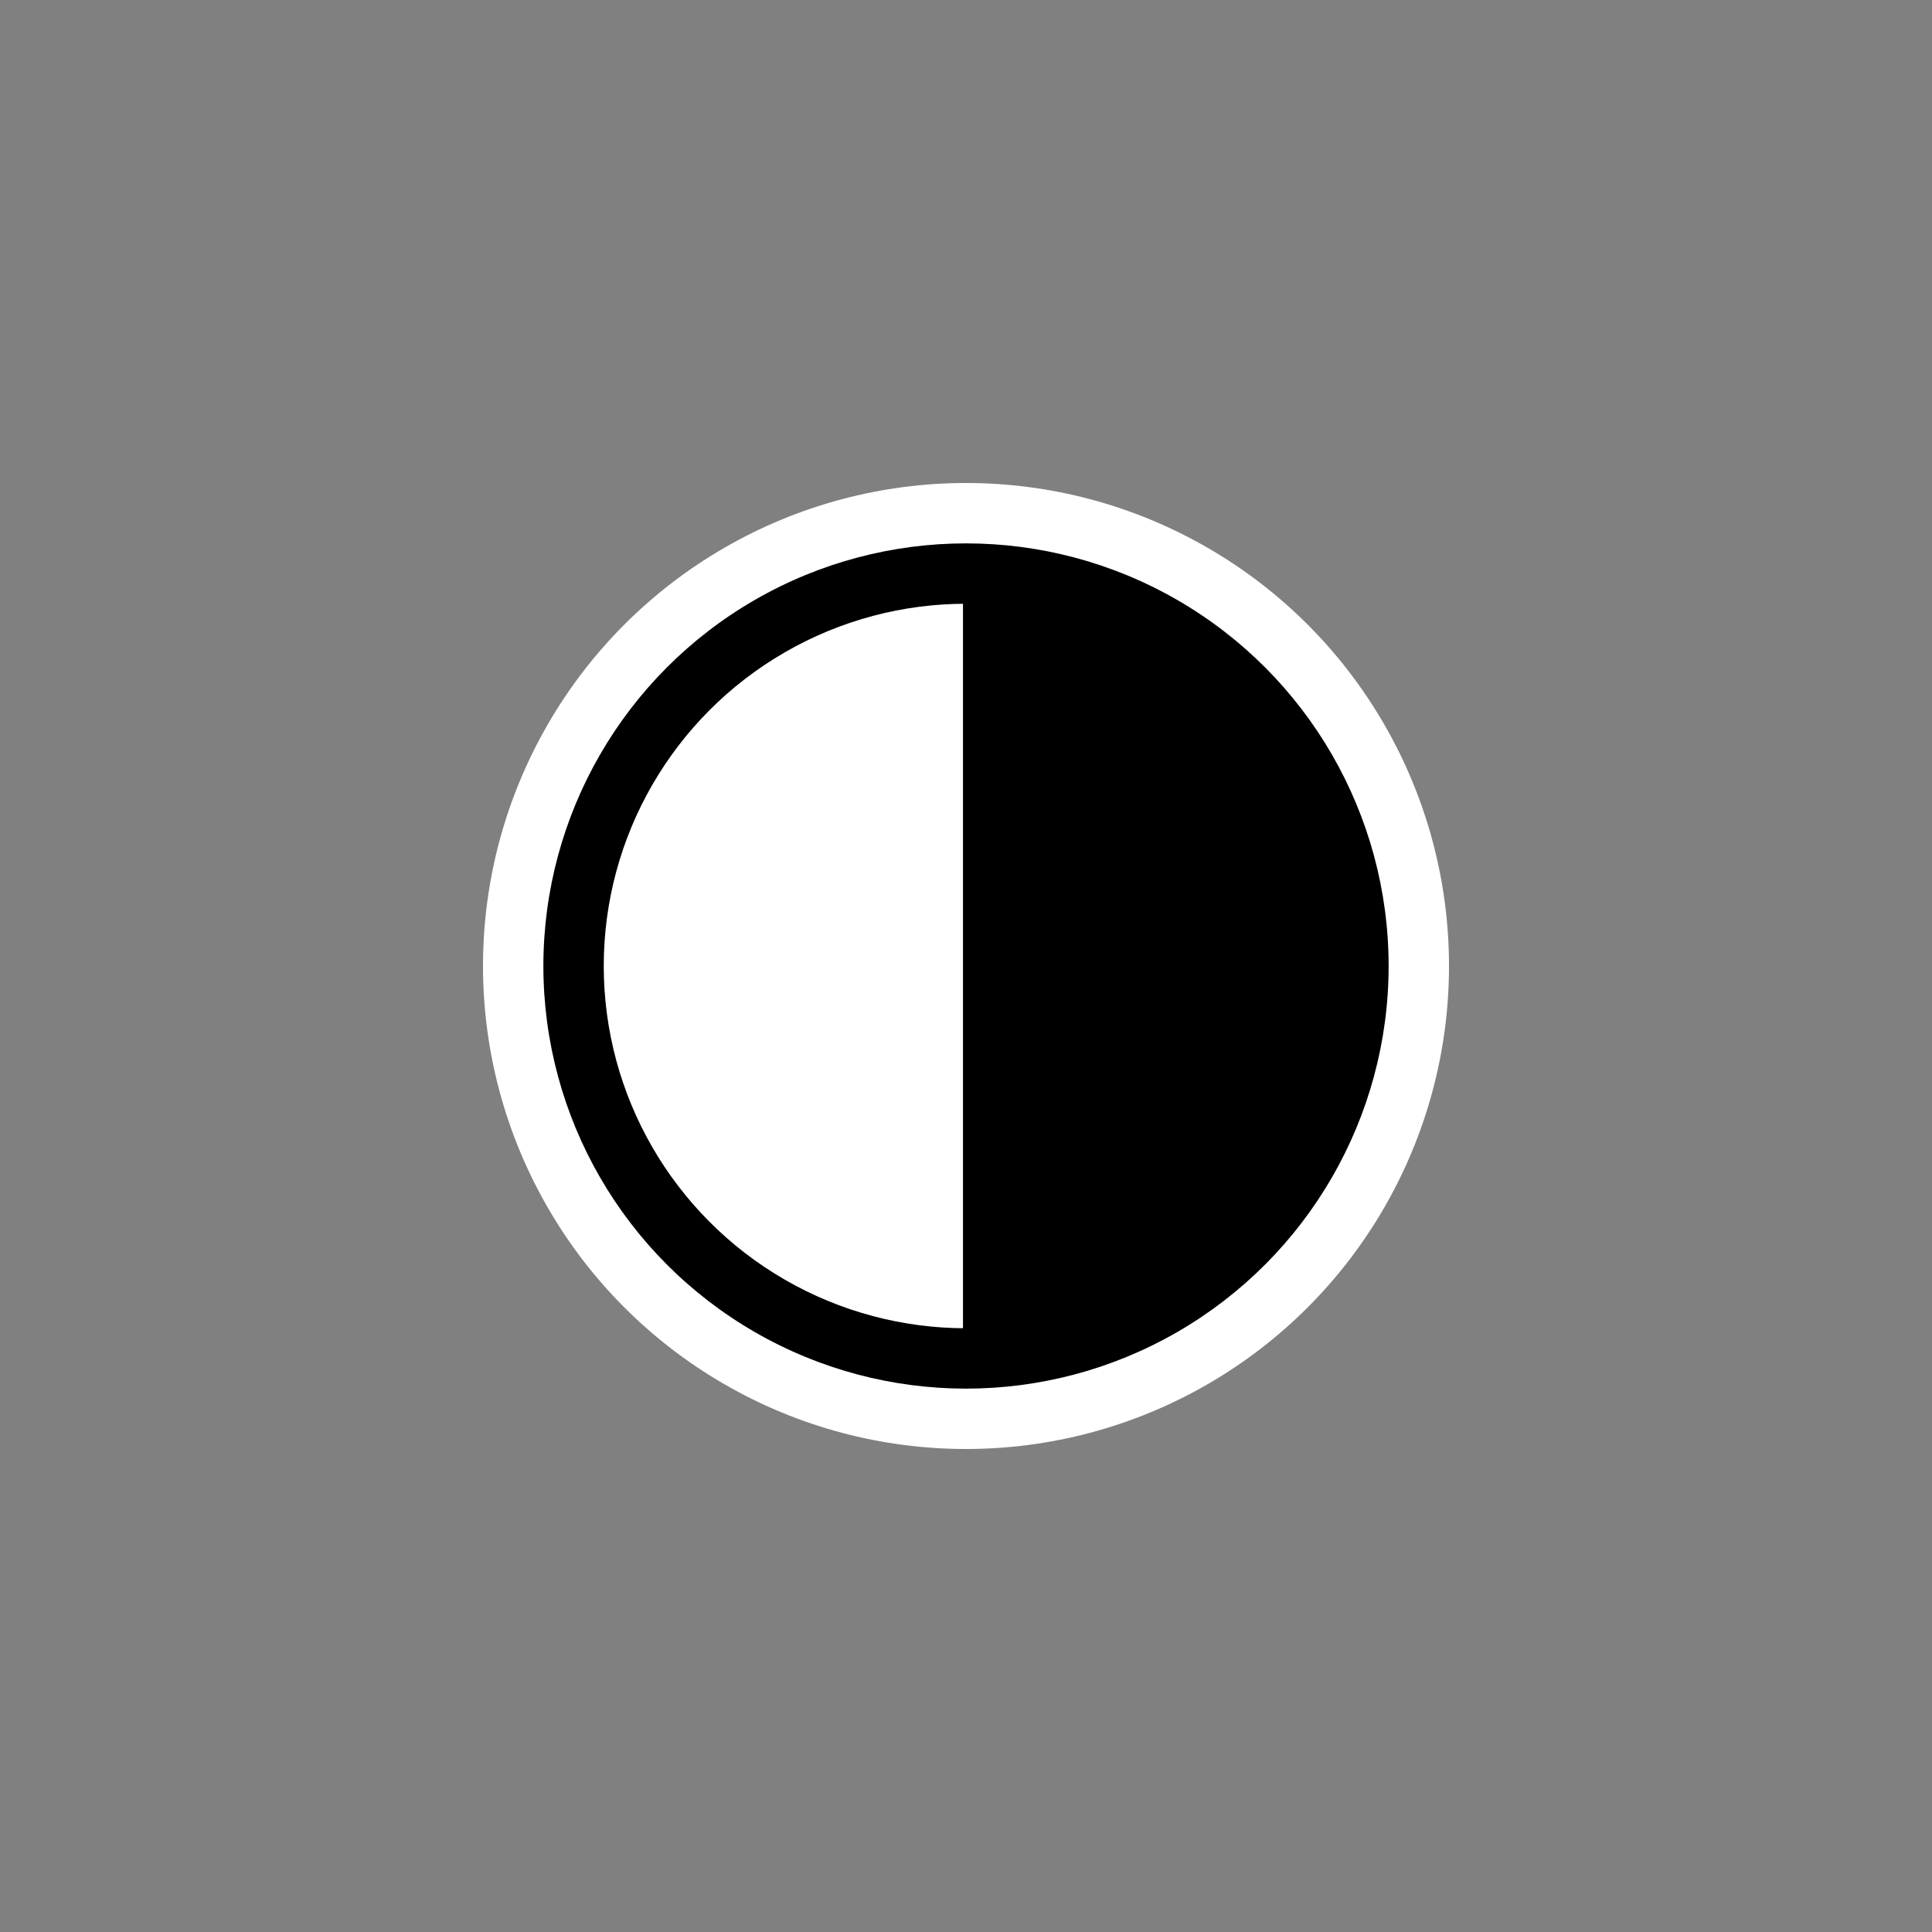 <?xml version="1.0" encoding="UTF-8" standalone="no"?>
<!DOCTYPE svg PUBLIC "-//W3C//DTD SVG 1.1//EN" "http://www.w3.org/Graphics/SVG/1.1/DTD/svg11.dtd">
<svg version="1.1" xmlns="http://www.w3.org/2000/svg" xmlns:xlink="http://www.w3.org/1999/xlink" viewBox="-160 -160 320 320" width="32" height="32">
	<rect x="-160" y="-160" width="320" height="320" fill="#808080" stroke="none"/>
	<defs>
		<circle id="background" cx="0" cy="0" r="80" />
		<circle id="circle_outer" cx="0" cy="0" r="70" />
		<circle id="circle_inner" cx="0" cy="0" r="60" />
		<path id="coverage"  d="M 0 0 L 0 -60 A 60 60 0 0 1 0 60 Z"/>
	</defs>
	<g>
		<use xlink:href="#background" opacity="1" fill="#ffffff" stroke="none" />
		<use xlink:href="#circle_outer" opacity="1" fill="#000000" stroke="none" />
		<use xlink:href="#circle_inner" opacity="1" fill="#ffffff" stroke="none" />
		<use xlink:href="#coverage" opacity="1" fill="#000000" stroke="#000000" />
	</g>
</svg>
